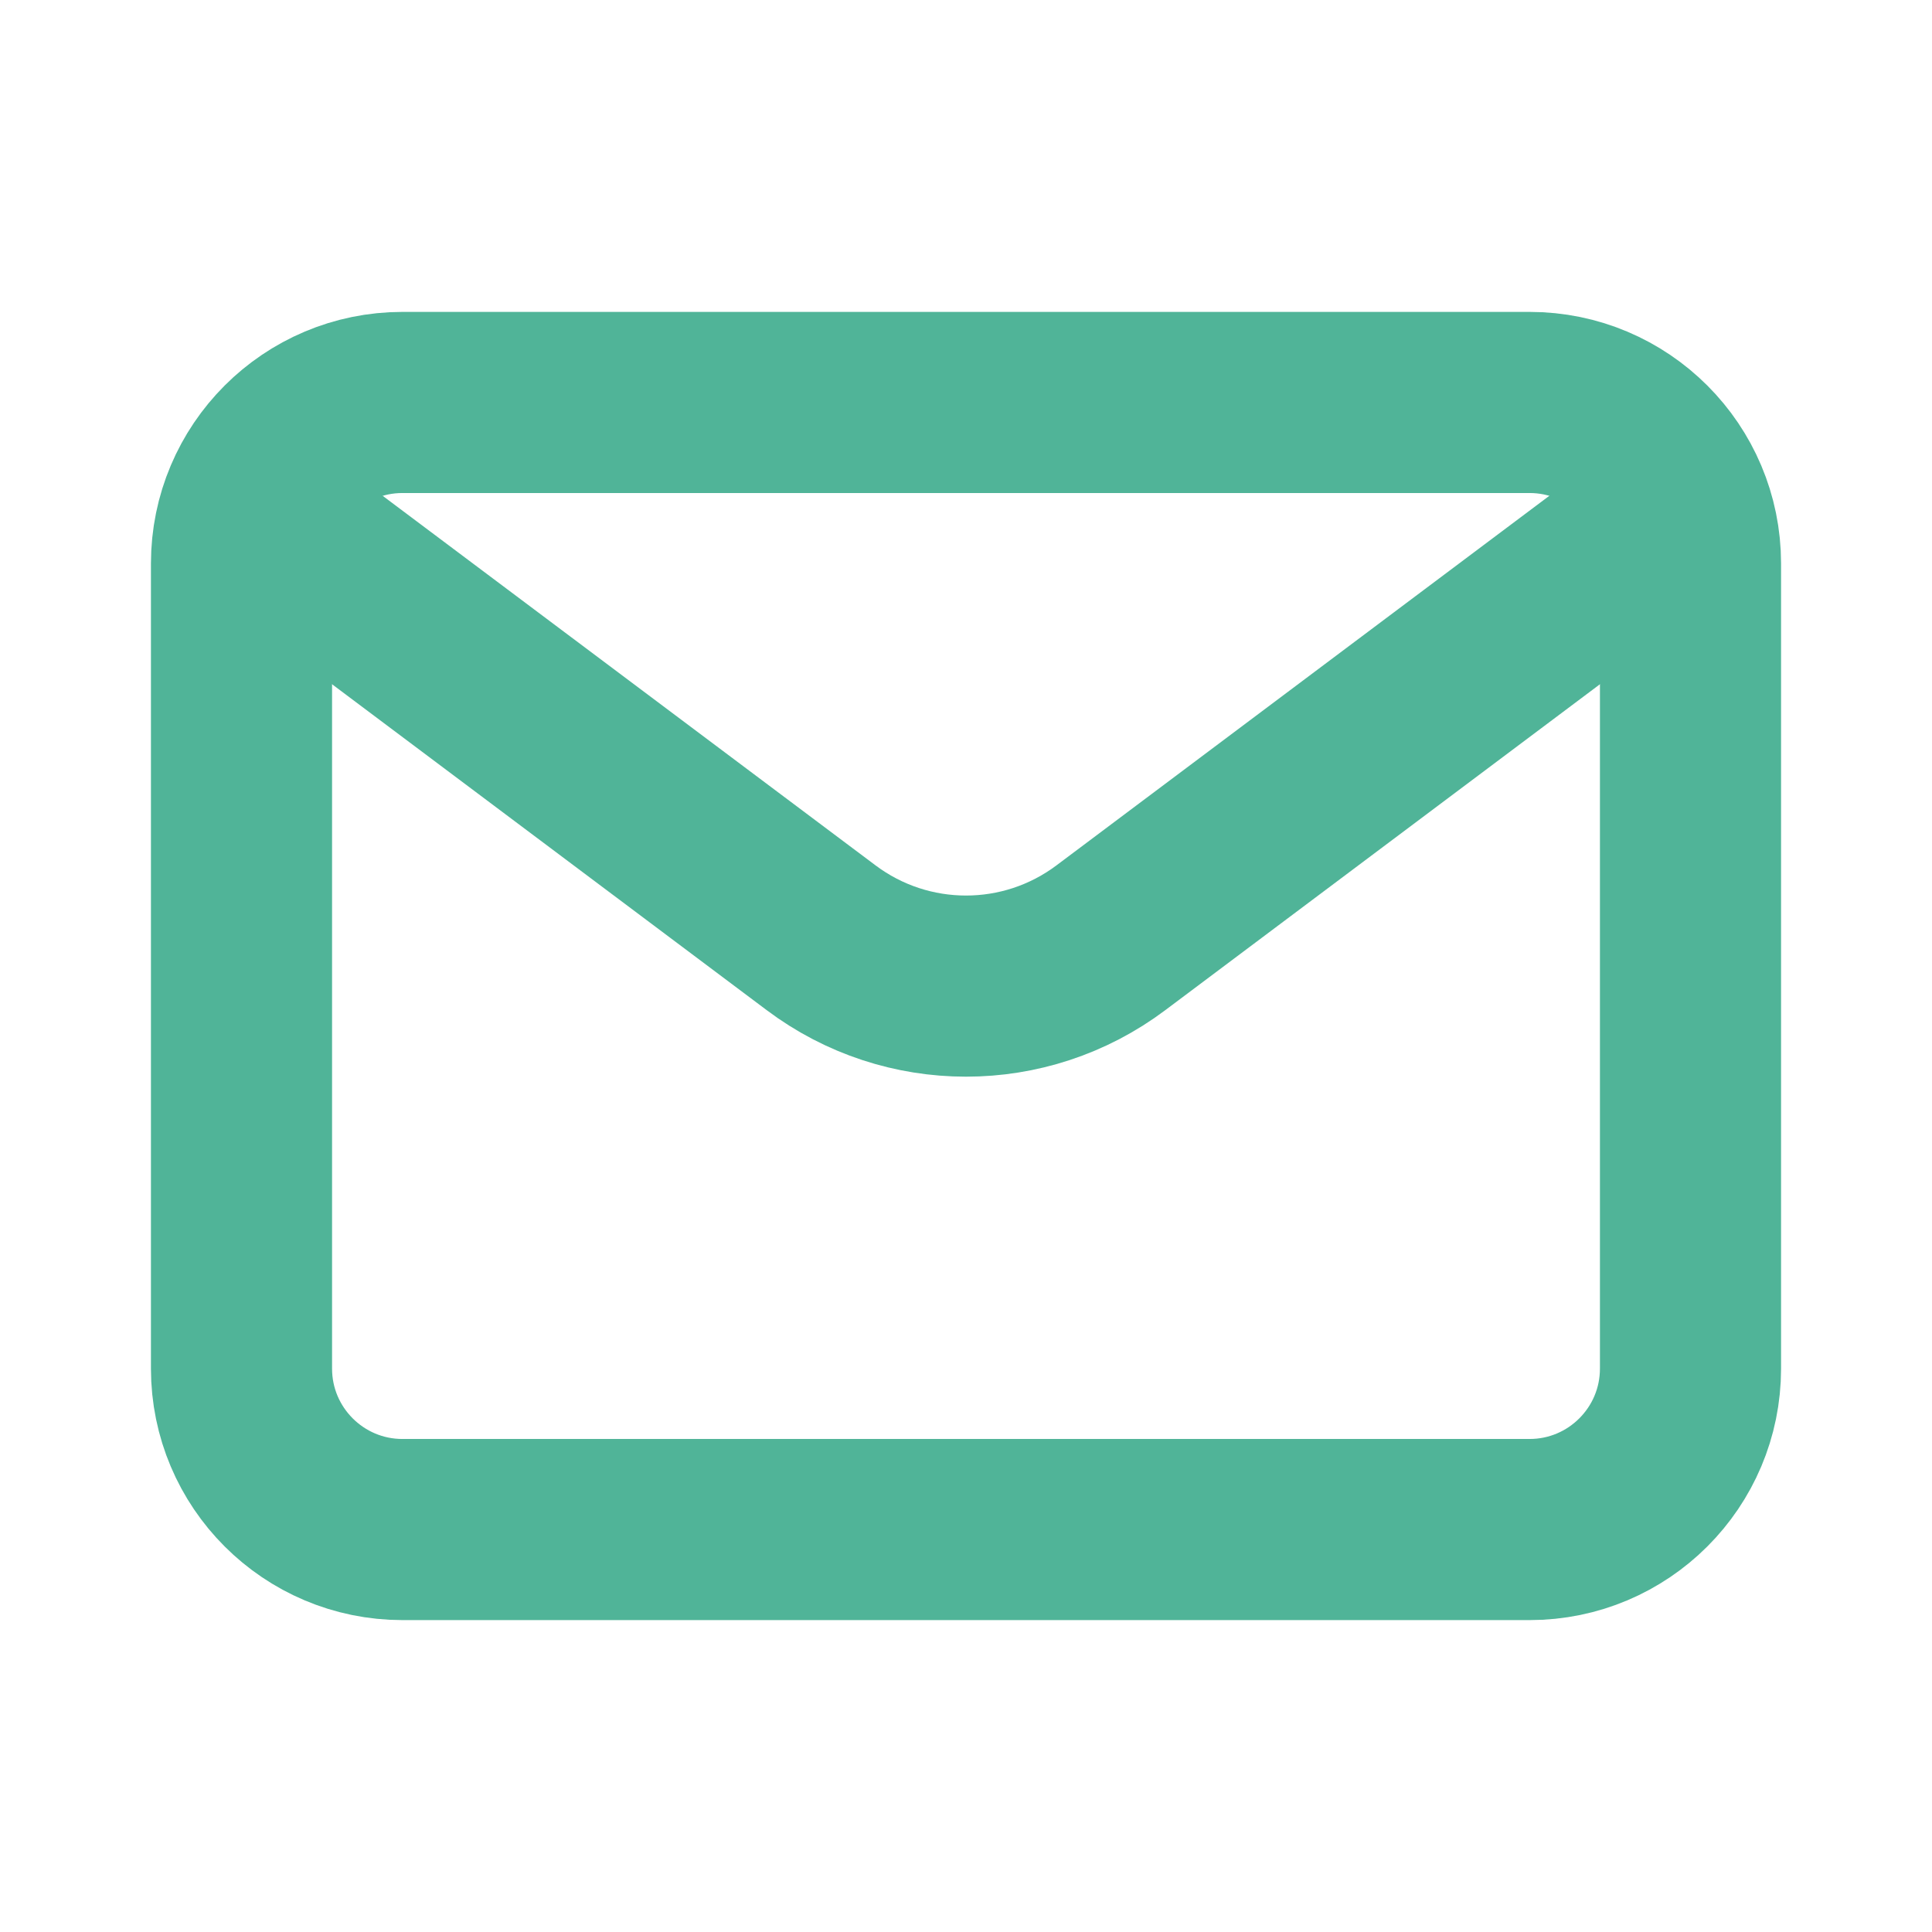 <svg width="16" height="16" viewBox="0 0 16 16" fill="none" xmlns="http://www.w3.org/2000/svg">
<path d="M2.667 4.667L6.8 7.766C7.511 8.3 8.489 8.3 9.2 7.766L13.333 4.667" stroke="#50B498" stroke-width="1.5" stroke-linecap="round" stroke-linejoin="round"/>
<path d="M12.667 3.333H3.333C2.597 3.333 2 3.93 2 4.667V11.334C2 12.07 2.597 12.667 3.333 12.667H12.667C13.403 12.667 14 12.07 14 11.334V4.667C14 3.93 13.403 3.333 12.667 3.333Z" stroke="#50B498" stroke-width="1.5" stroke-linecap="round"/>
</svg>
